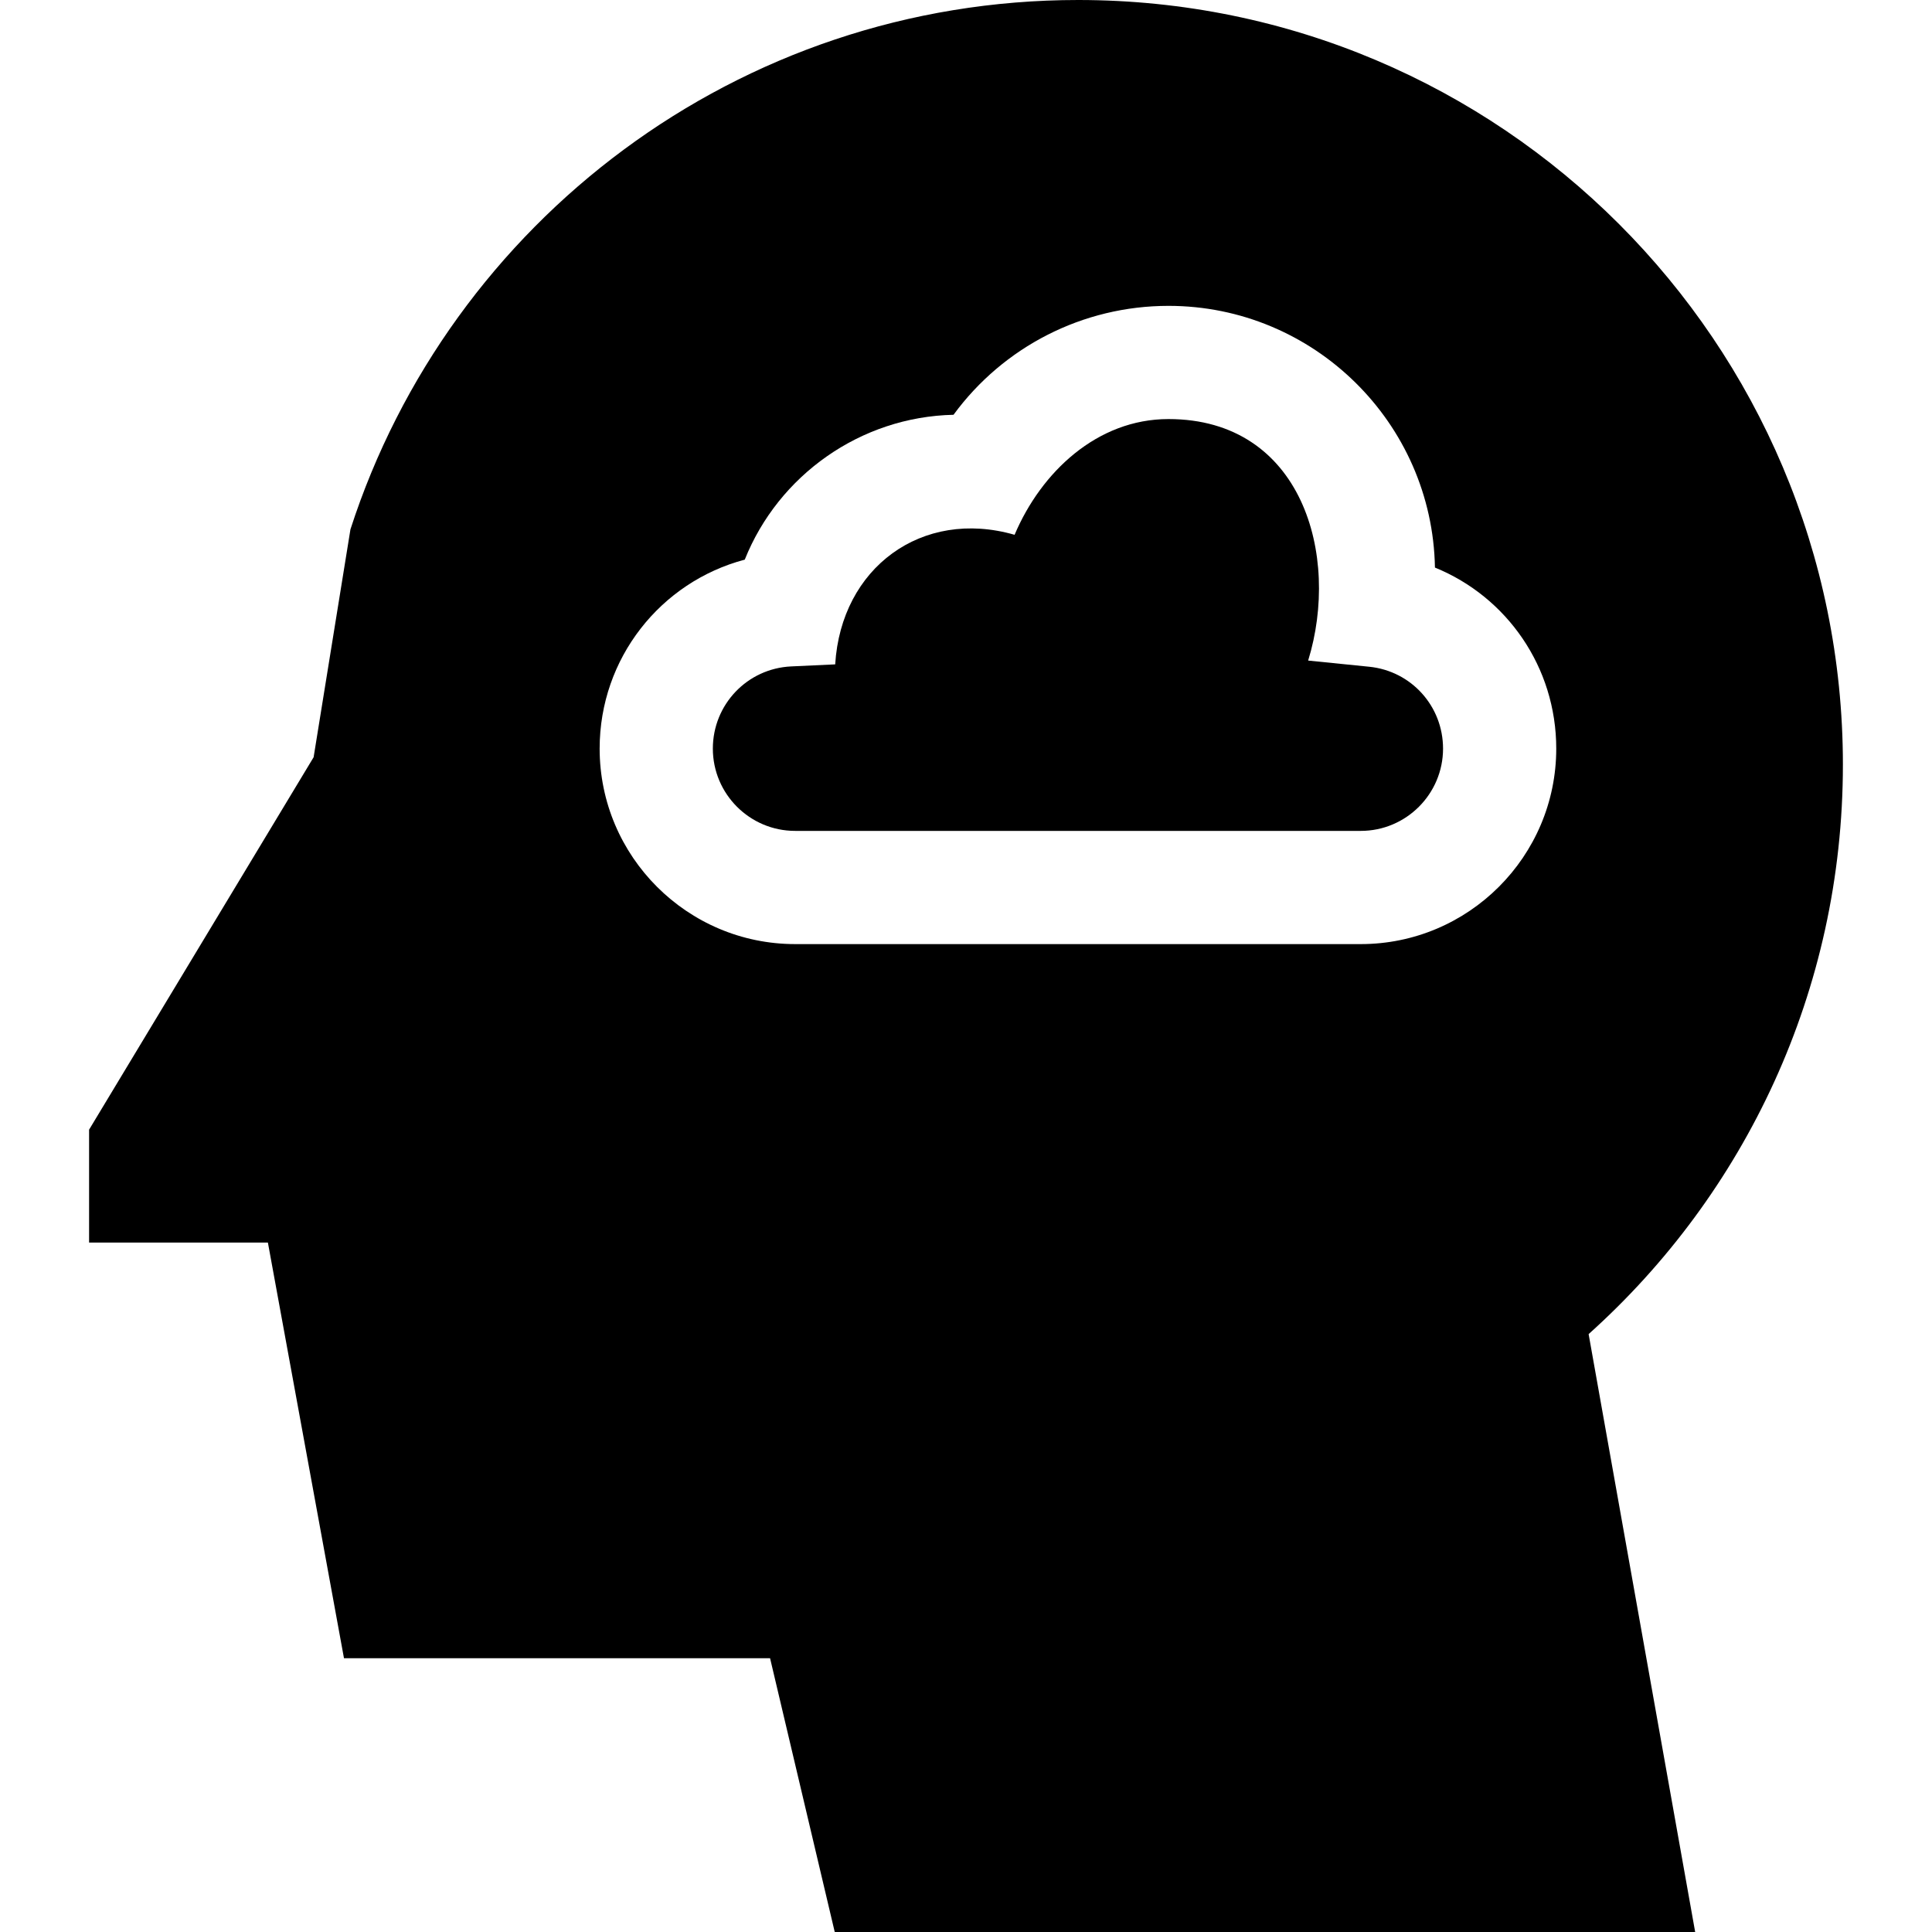 <svg id="Capa_1" enable-background="new 0 0 512.001 512.001" height="512" viewBox="0 0 512.001 512.001" width="512" xmlns="http://www.w3.org/2000/svg"><g><path d="m362.851 176.692-16.177-1.635c8.586-27.864-1.59-64.001-37.017-64.001-18.932 0-33.751 14.079-40.781 30.672-24.556-7.067-45.983 8.728-47.54 34.337l-11.659.542c-11.644.542-20.765 10.109-20.765 21.78 0 12.024 9.783 21.808 21.808 21.808h149.895c12.024 0 21.808-9.783 21.808-21.808-.001-11.24-8.415-20.567-19.572-21.695z"/><path d="m488.39 202.648c0-111.92-90.727-202.648-202.648-202.648-90.162 0-166.563 58.878-192.868 140.28l-9.76 60.392-59.504 98.703v29.92h47.385l20.165 110.149h112.918l17.139 72.557h228.022l-28.235-158.448c41.366-37.101 67.386-90.968 67.386-150.905zm-127.775 47.547h-149.895c-28.566 0-51.808-23.241-51.808-51.808 0-23.962 16.193-44.19 38.457-50.076 8.939-22.367 30.674-37.85 55.324-38.39 13.198-18.012 34.245-28.865 56.964-28.865 38.521 0 69.938 30.996 70.619 69.356 19.05 7.751 32.146 26.377 32.146 47.975 0 28.567-23.241 51.808-51.807 51.808z"/></g></svg>